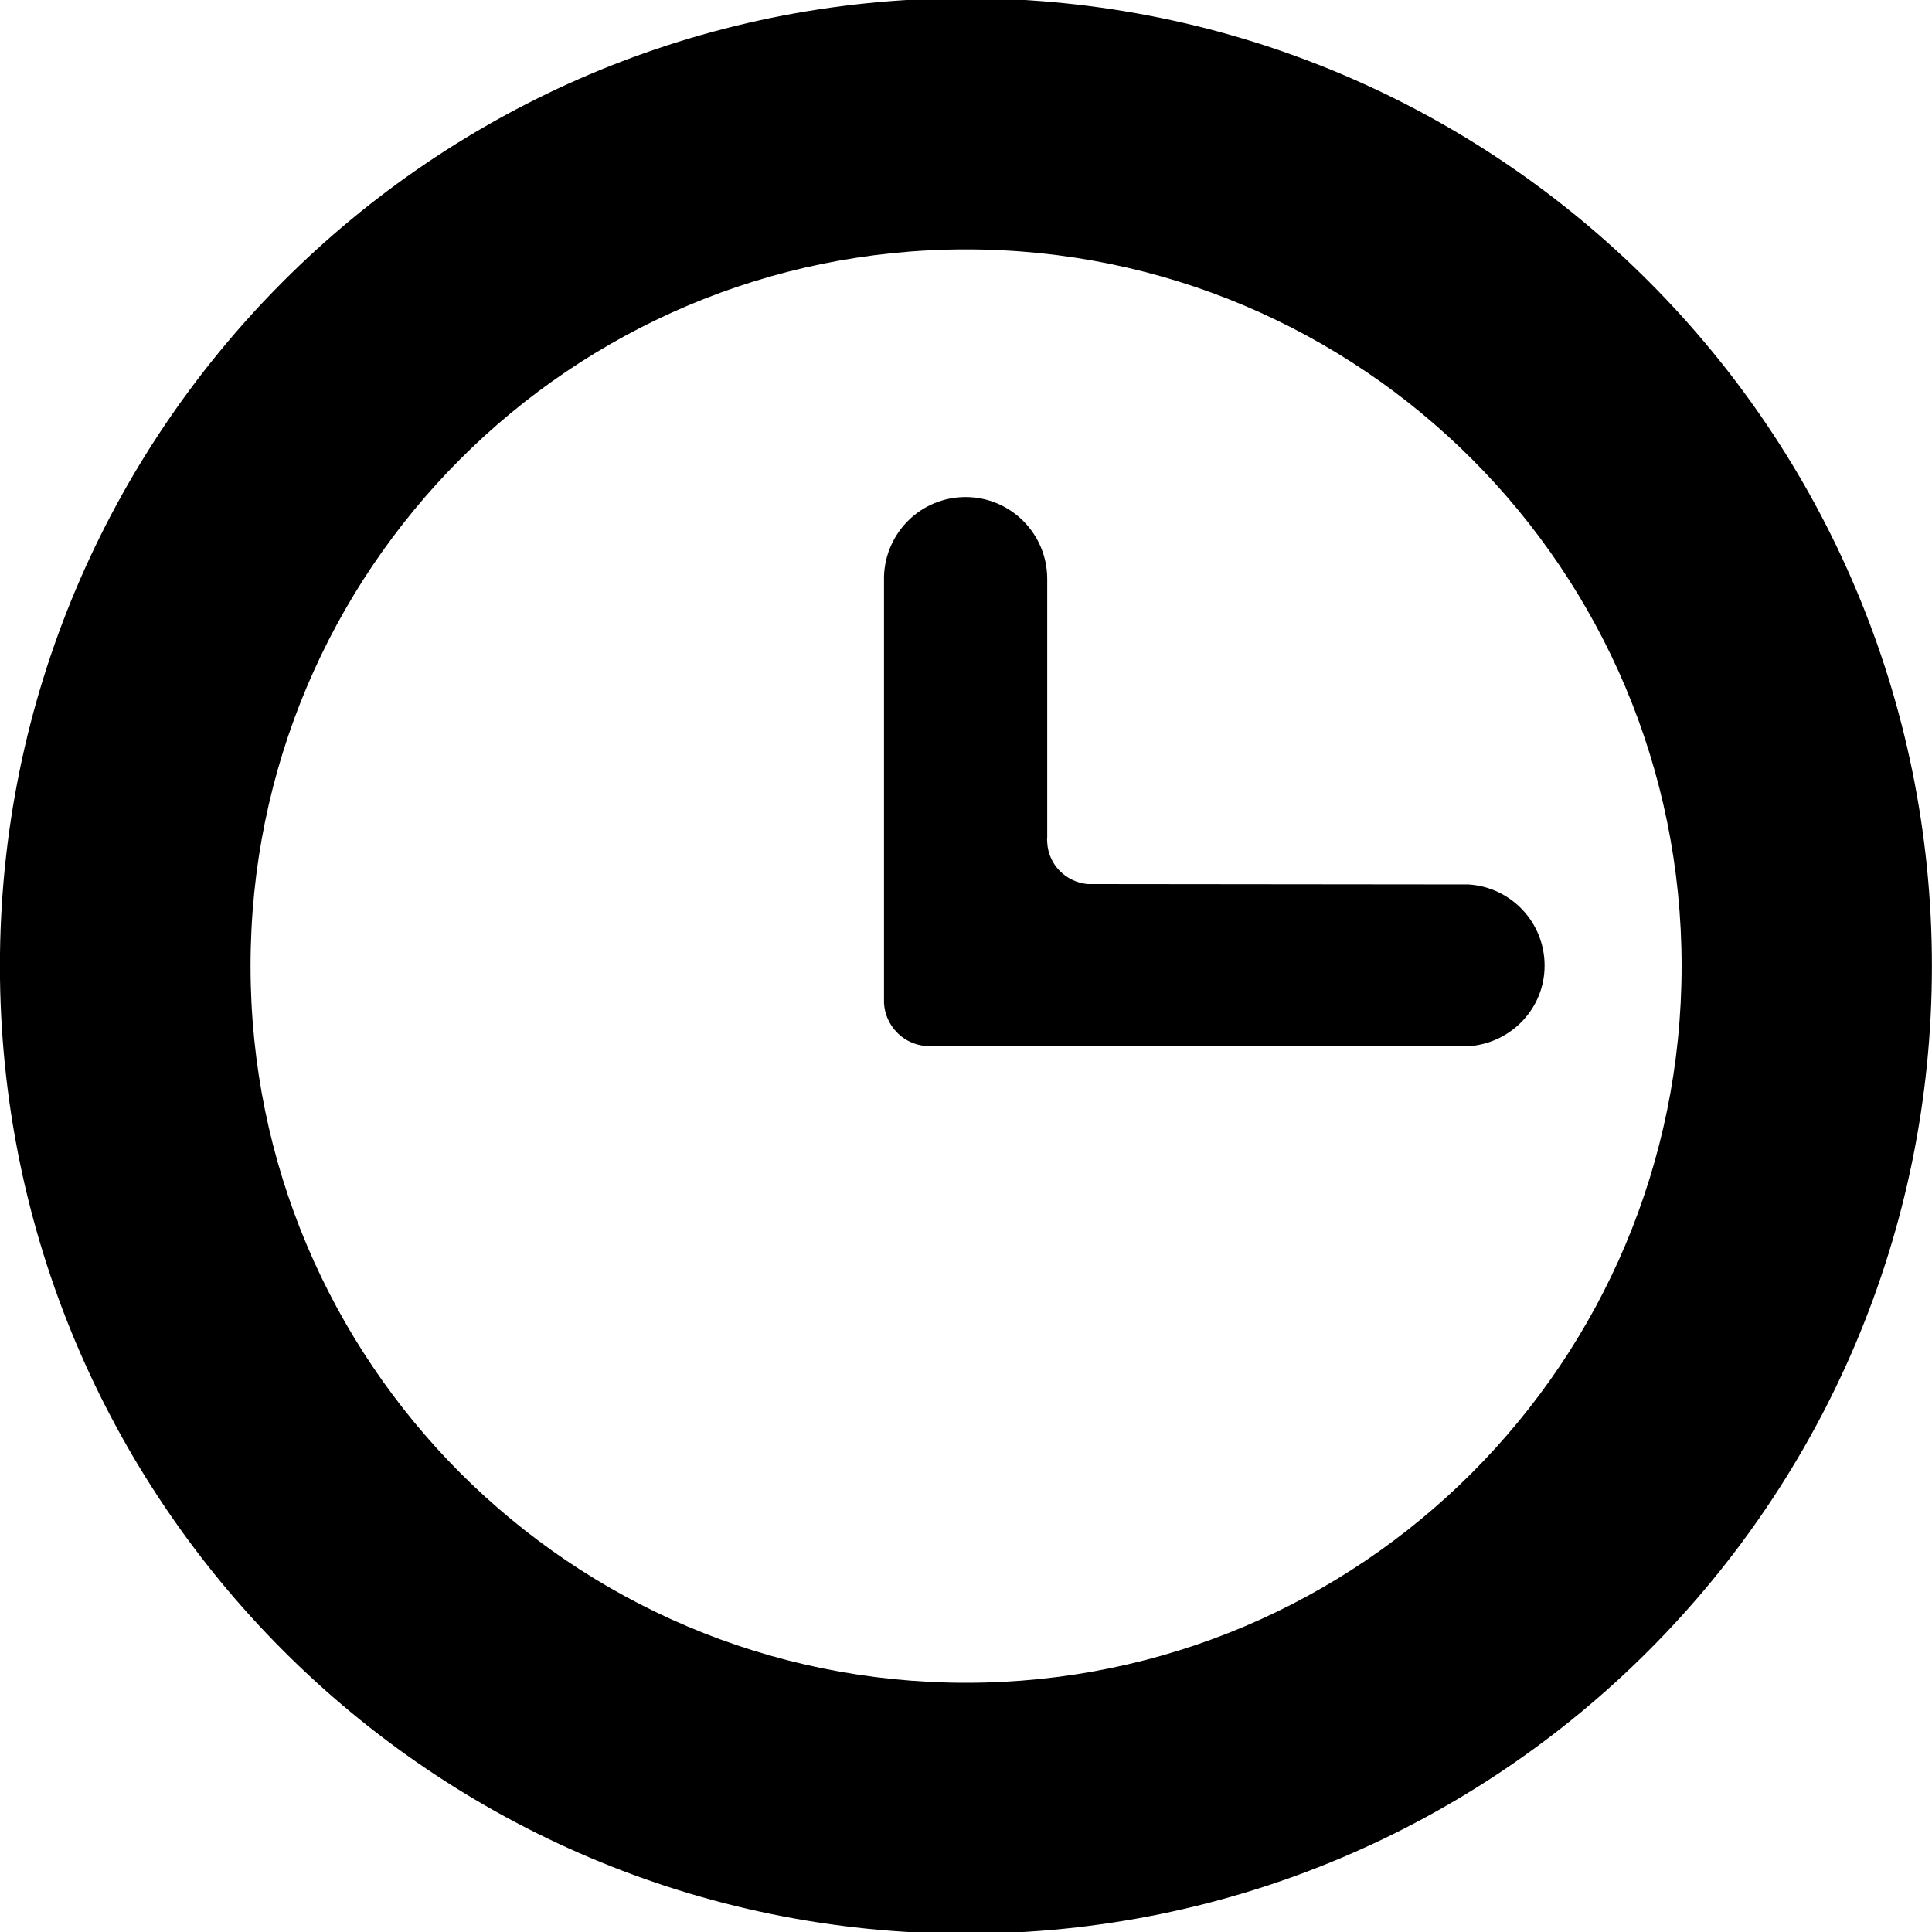 <?xml version="1.0" encoding="utf-8"?>
<!-- Generator: Adobe Illustrator 16.0.0, SVG Export Plug-In . SVG Version: 6.00 Build 0)  -->
<!DOCTYPE svg PUBLIC "-//W3C//DTD SVG 1.1//EN" "http://www.w3.org/Graphics/SVG/1.1/DTD/svg11.dtd">
<svg version="1.1" id="Layer_1" xmlns="http://www.w3.org/2000/svg" xmlns:xlink="http://www.w3.org/1999/xlink" x="0px" y="0px"
	 width="25px" height="25px" viewBox="285.14 408.445 25 25" enable-background="new 285.14 408.445 25 25" xml:space="preserve">
<g>
	<path d="M305.127,420.94c0,0.541-0.411,0.98-0.938,1.039h-7.074c-0.289-0.023-0.518-0.261-0.536-0.551c0-0.005,0-0.01,0-0.015
		v-0.046v-5.396v-0.071c0.02-0.569,0.482-1.023,1.056-1.023c0.584,0,1.056,0.475,1.056,1.059v0.597v2.742v0.005
		c0,0.01-0.002,0.021-0.002,0.031s0.002,0.02,0.002,0.028v0.008c0.016,0.288,0.24,0.51,0.521,0.538l4.932,0.005
		C304.694,419.925,305.127,420.381,305.127,420.94z"/>
	<path d="M297.637,408.422c6.906,0,12.502,5.607,12.502,12.523s-5.597,12.522-12.502,12.522c-6.9,0-12.498-5.606-12.498-12.522
		S290.737,408.422,297.637,408.422z M306.9,420.945c0-5.123-4.145-9.273-9.26-9.273c-5.112,0-9.258,4.151-9.258,9.273
		c0,5.122,4.146,9.275,9.258,9.275S306.9,426.067,306.9,420.945z"/>
</g>
</svg>
